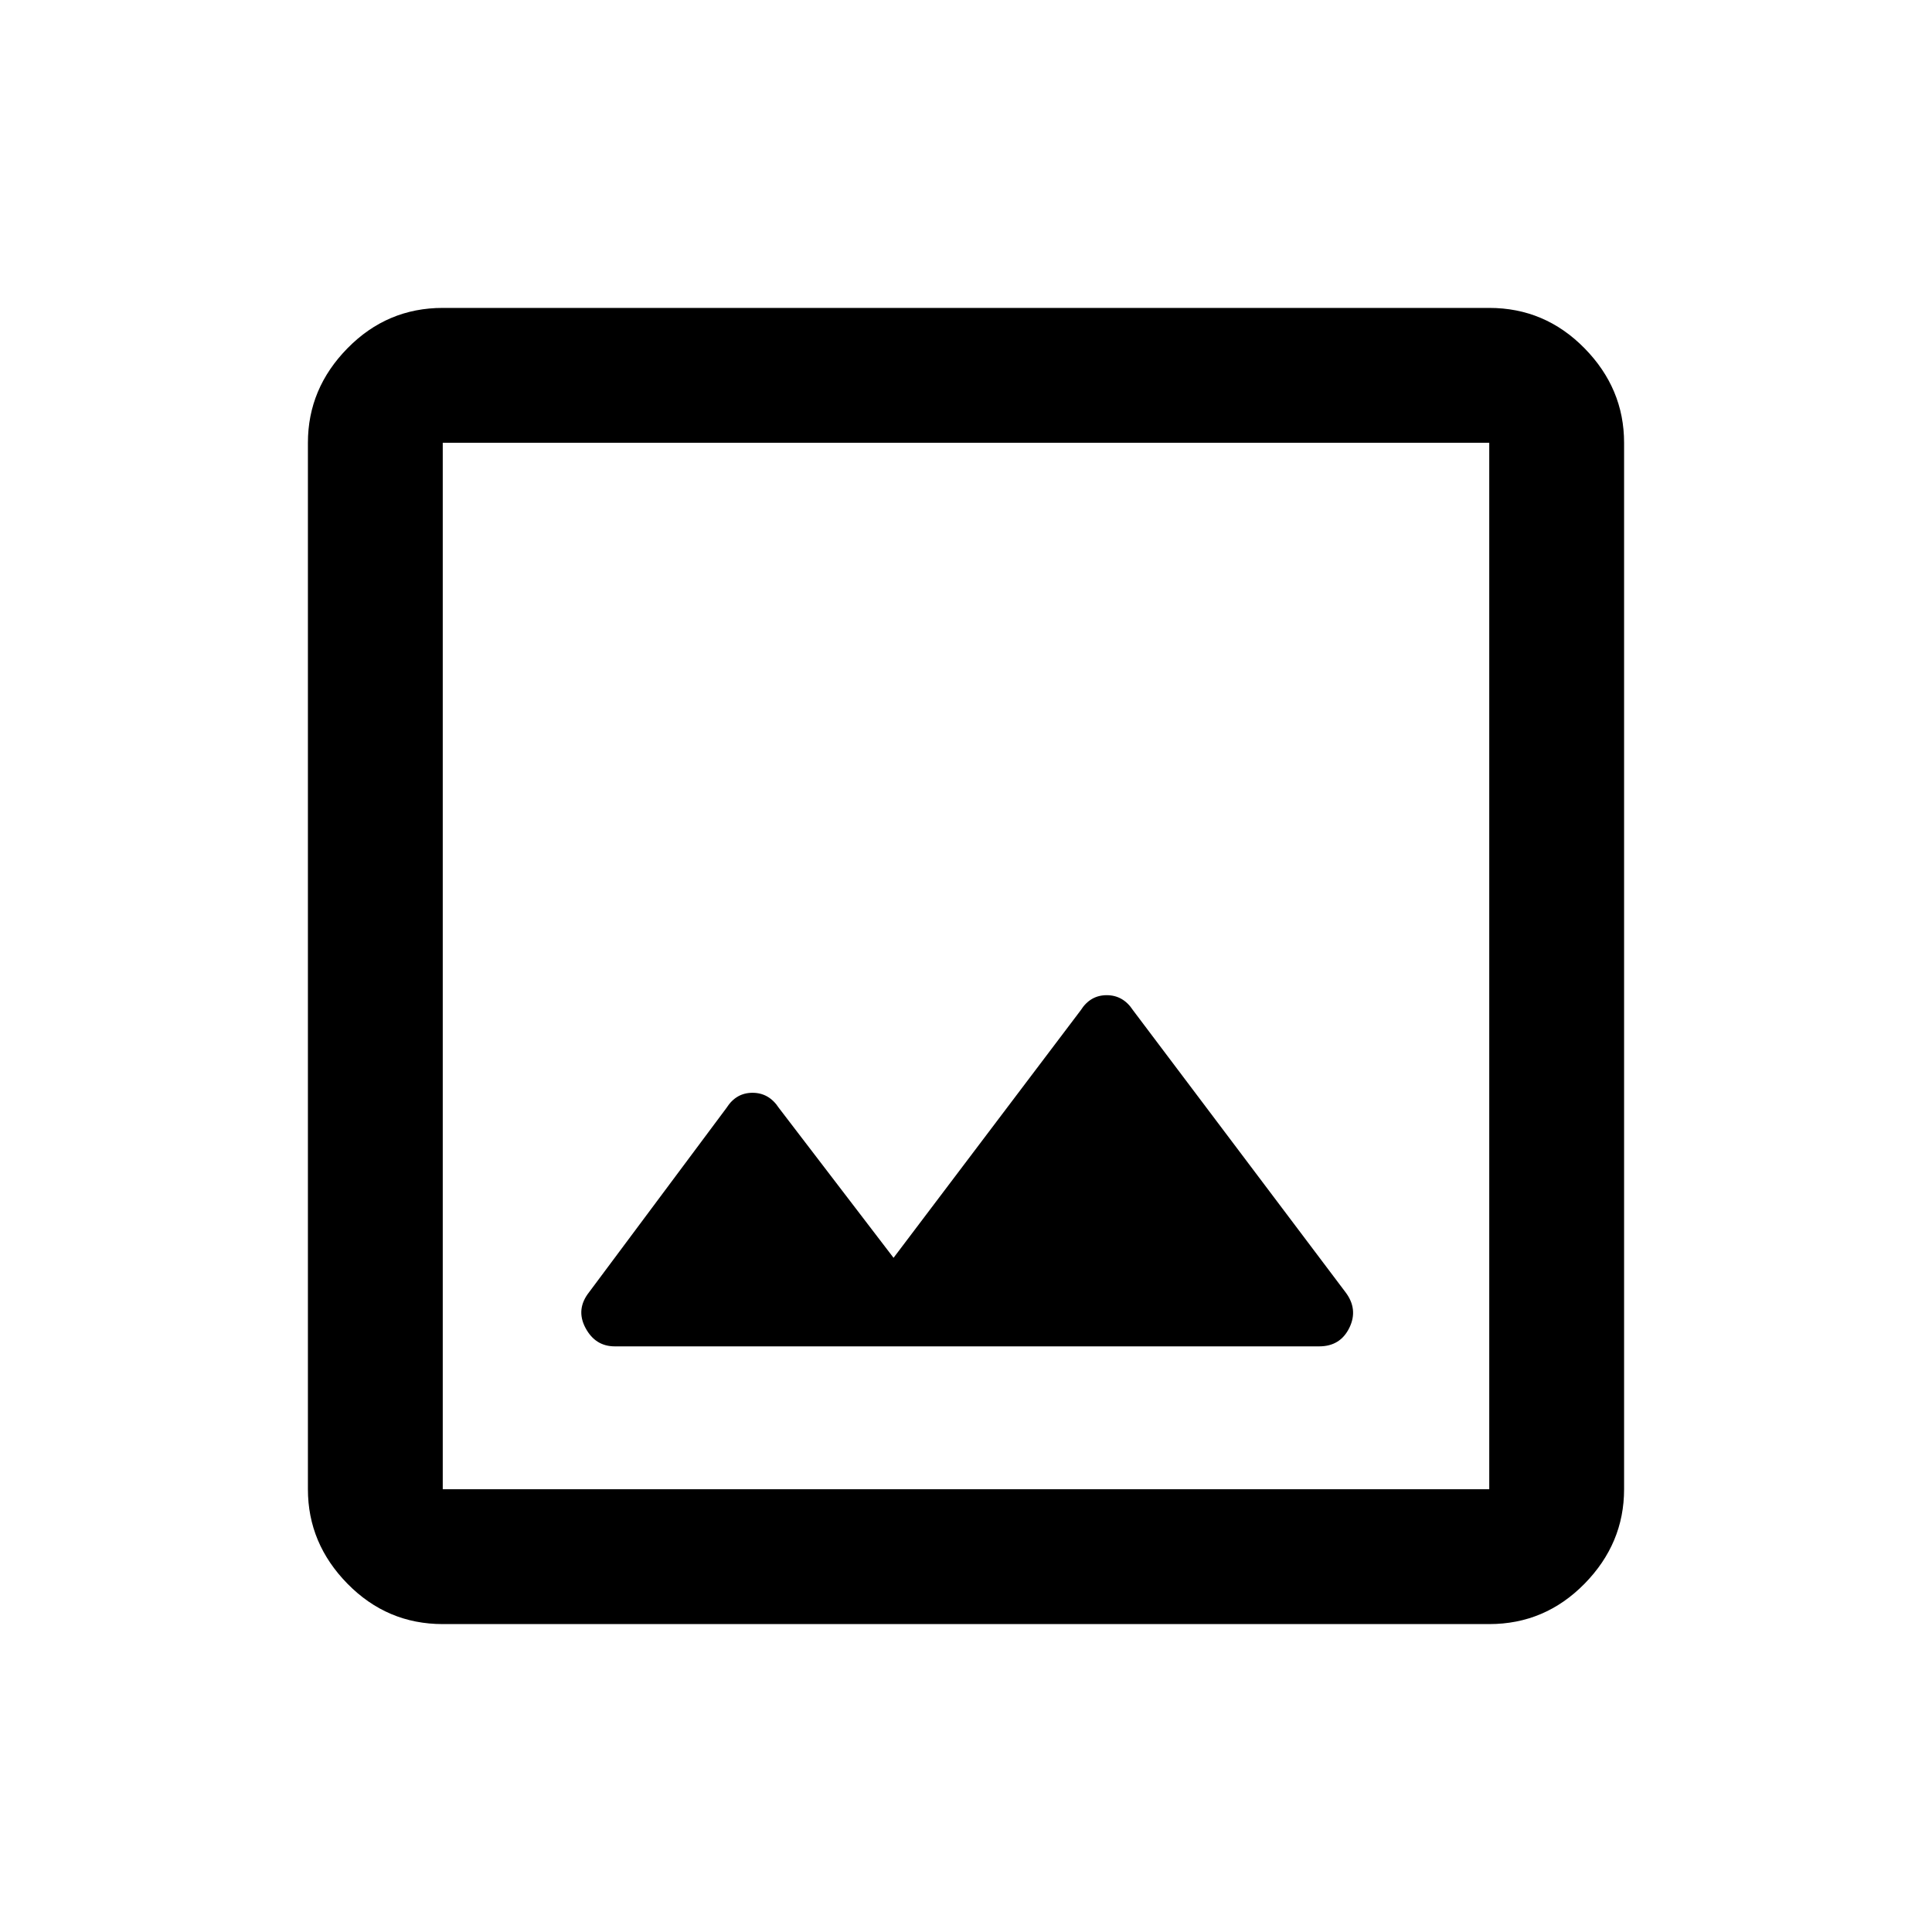 <svg xmlns="http://www.w3.org/2000/svg" height="20" viewBox="0 -960 960 960" width="20"><path d="M220-153q-27.64 0-47.32-20.03T153-220v-520q0-26.94 19.68-46.97Q192.36-807 220-807h520q27.64 0 47.32 20.03T807-740v520q0 26.94-19.68 46.97Q767.64-153 740-153H220Zm0-67h520v-520H220v520Zm0 0v-520 520Zm85.5-71h350q10.5 0 15-9.25t-2-17.75L563-458q-4.9-7.5-13.08-7.5-8.17 0-12.92 7.5l-93 123-57-74.5q-4.9-7.5-13.08-7.5-8.17 0-12.92 7.5l-68.18 91.45q-6.82 8.55-1.94 17.8 4.87 9.25 14.62 9.25Z"/></svg>